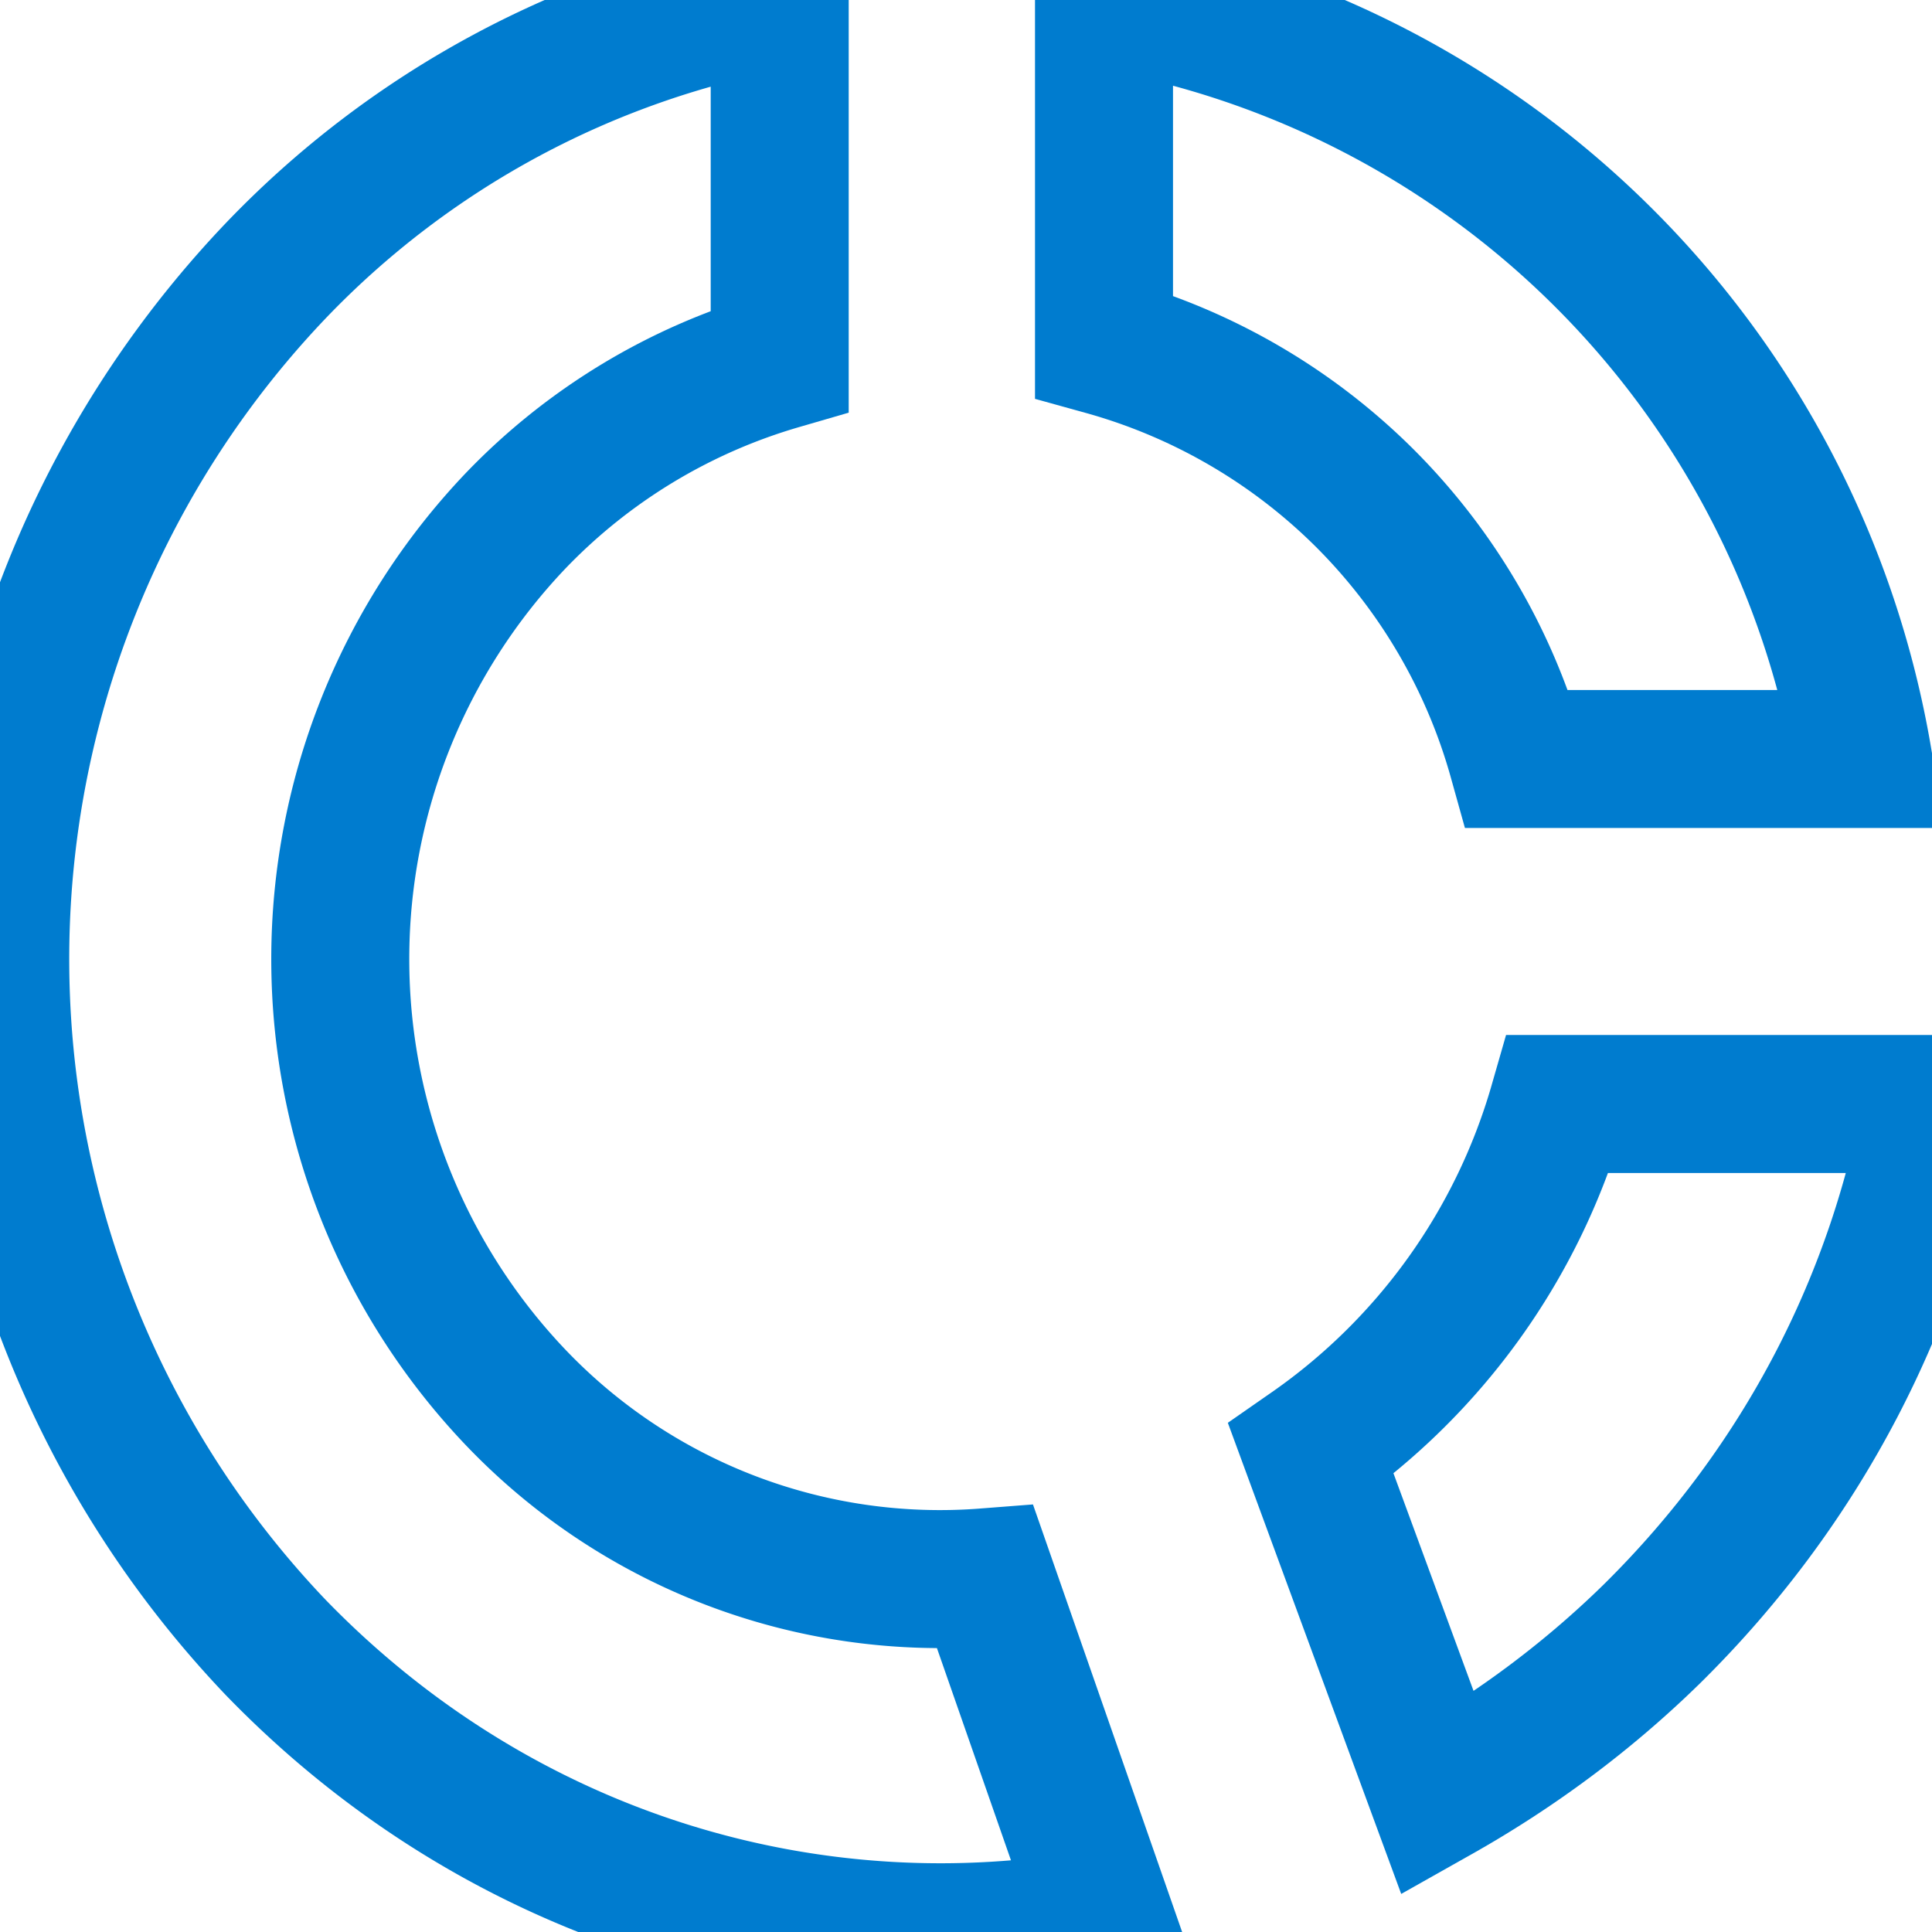<svg xmlns="http://www.w3.org/2000/svg" xmlns:xlink="http://www.w3.org/1999/xlink" width="28" height="28" viewBox="0 0 28 28"><defs><path id="kh99a" d="M1029 1337.79c-4.23.77-8.74-.54-12.01-3.92a14.46 14.46 0 0 1 0-19.94 13.4 13.4 0 0 1 7.31-3.93v5.23a8.65 8.65 0 0 0-3.82 2.31 9.21 9.21 0 0 0 0 12.72 8.5 8.5 0 0 0 6.8 2.6z"/><path id="kh99b" d="M1041 1326c-.5 2.81-1.85 5.5-4.06 7.68-.95.93-2 1.7-3.1 2.32l-1.84-5a9.18 9.18 0 0 0 3.58-5z"/><path id="kh99c" d="M1032.78 1317.22a8.62 8.62 0 0 0-3.78-2.2V1310a13.44 13.44 0 0 1 11 11h-5.01a8.62 8.62 0 0 0-2.21-3.78z"/></defs><g><g transform="translate(-1013 -1310)"><g><use fill="#fff" fill-opacity="0" stroke="#007ccf" stroke-miterlimit="50" stroke-width="2" xlink:href="#kh99a"/></g><g><use fill="#fff" fill-opacity="0" stroke="#007ccf" stroke-miterlimit="50" stroke-width="2" xlink:href="#kh99b"/></g><g><use fill="#fff" fill-opacity="0" stroke="#007ccf" stroke-miterlimit="50" stroke-width="2" xlink:href="#kh99c"/></g></g></g></svg>
